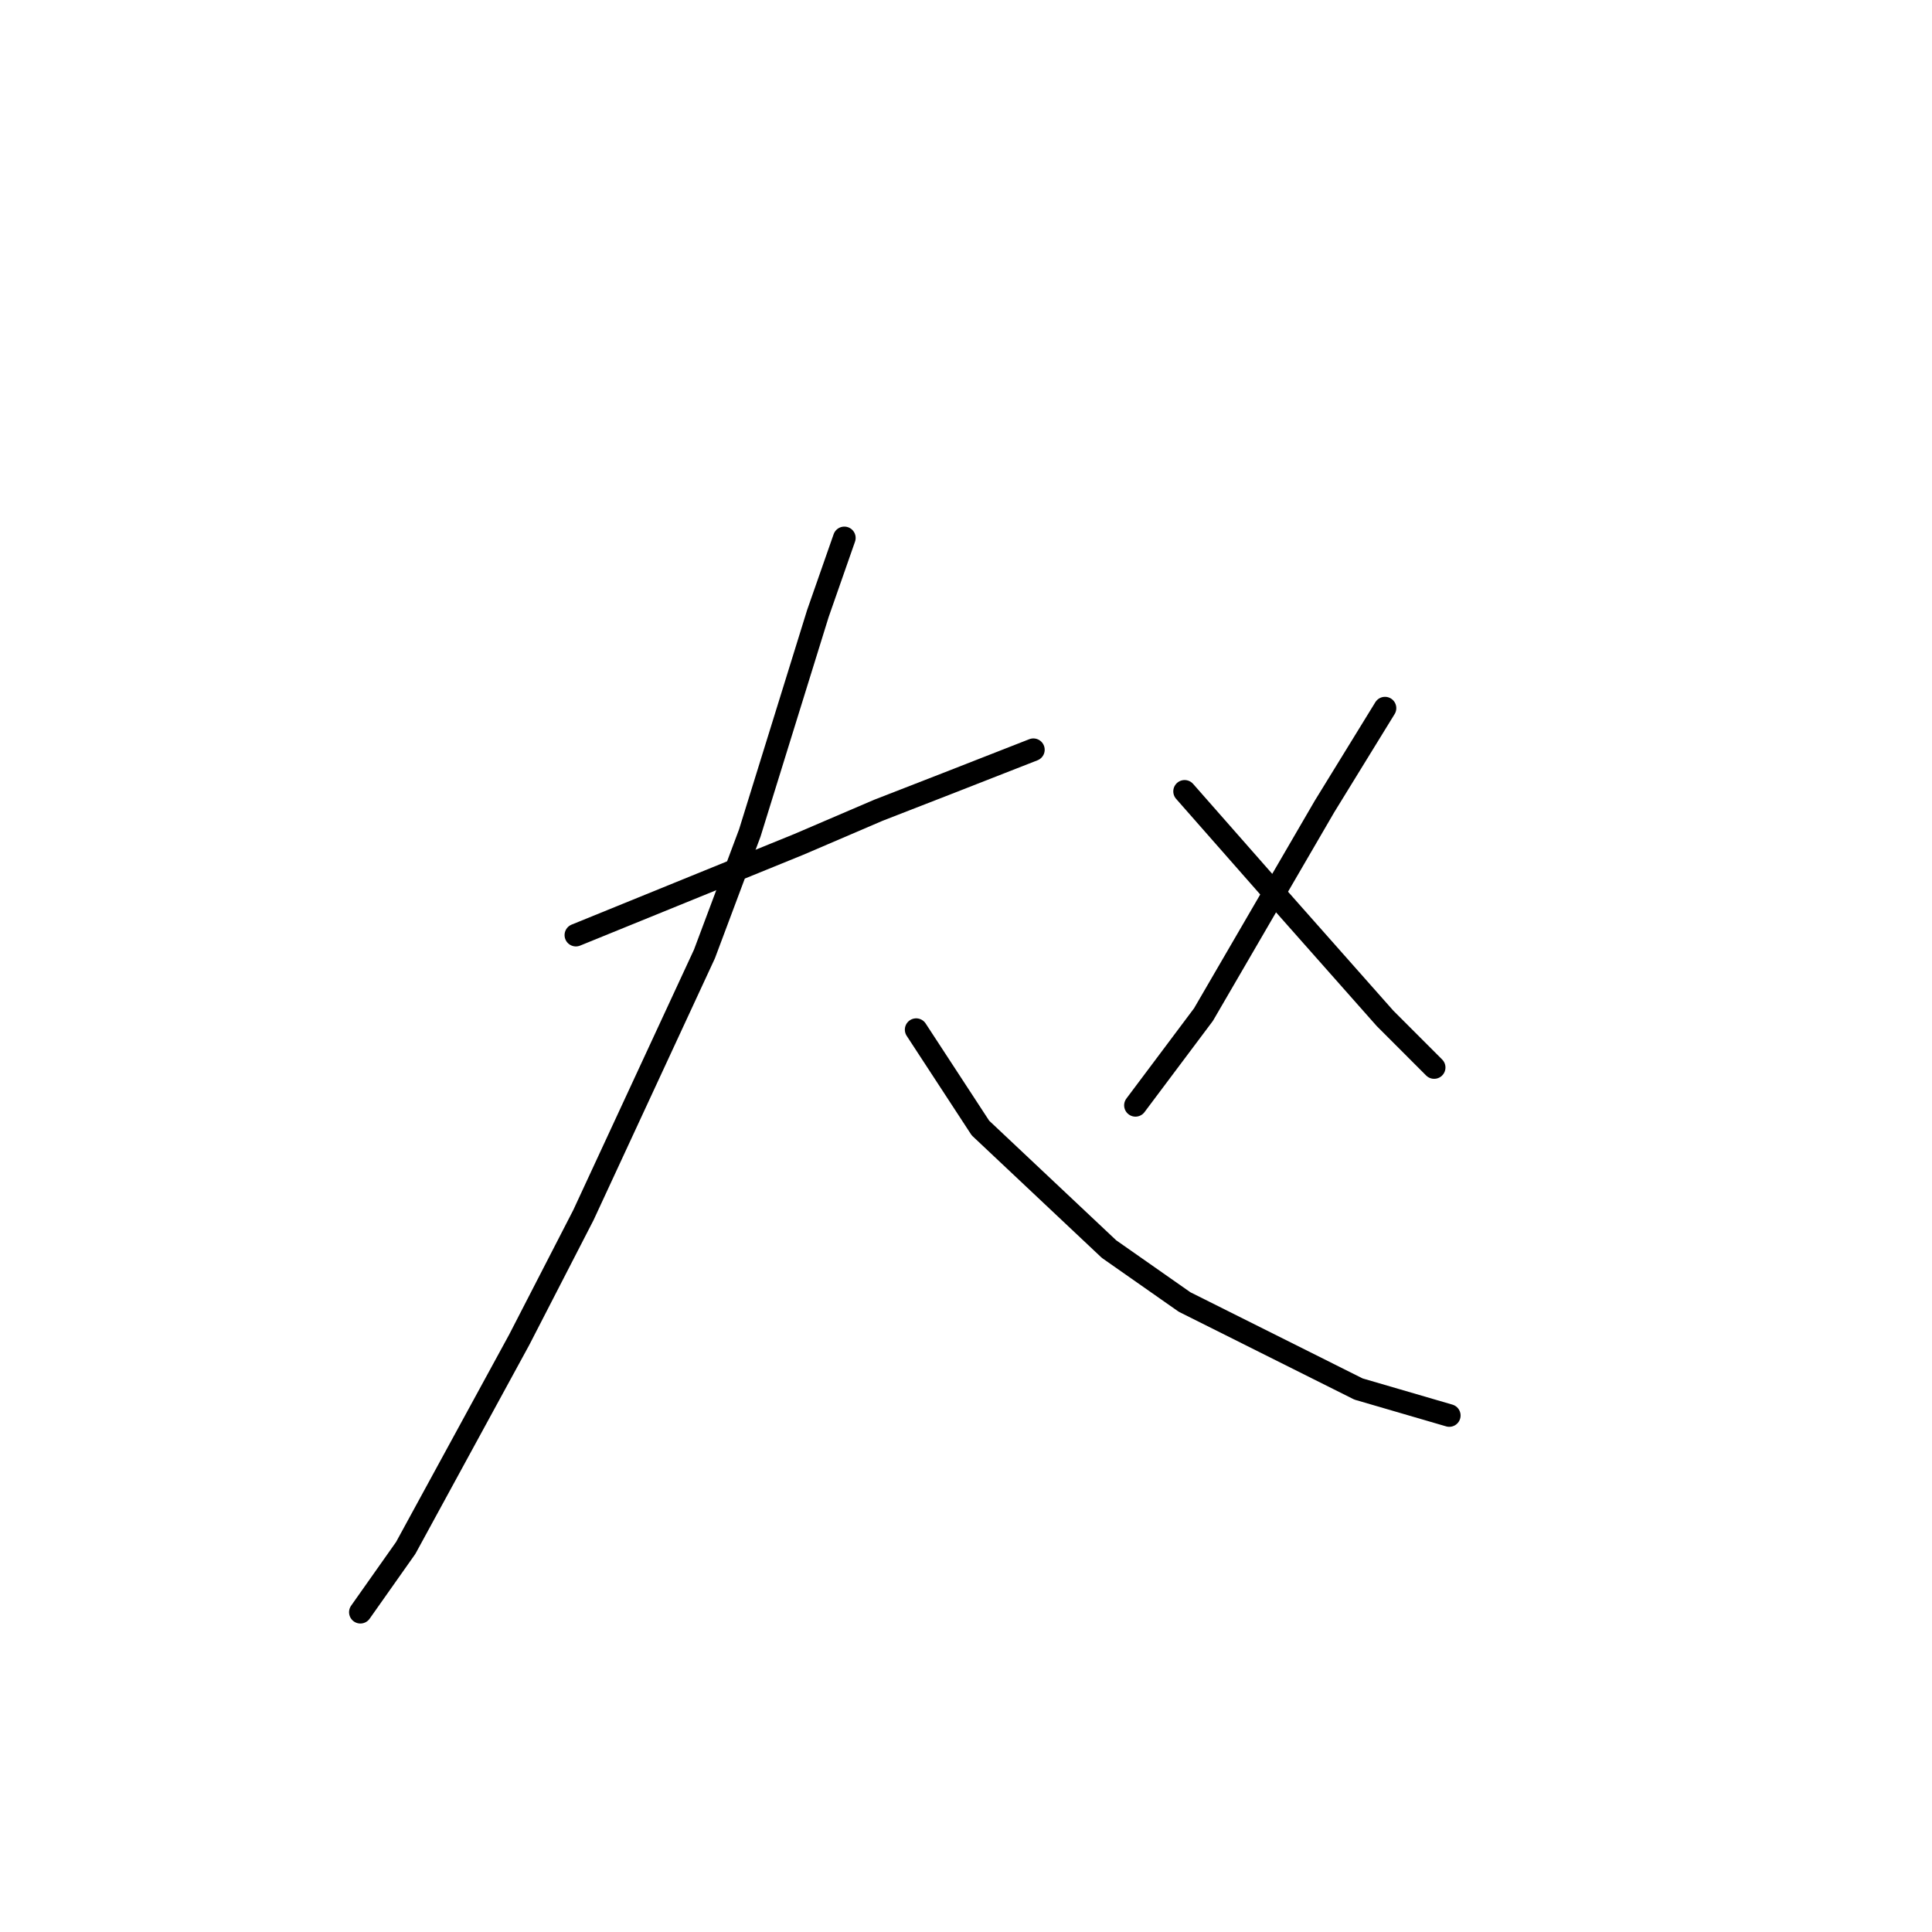 <?xml version="1.0" standalone="no"?>
    <svg width="256" height="256" xmlns="http://www.w3.org/2000/svg" version="1.1">
    <polyline stroke="black" stroke-width="3" stroke-linecap="round" fill="transparent" stroke-linejoin="round" points="76.308 123.906 105.866 111.877 116.387 107.366 125.404 103.857 136.927 99.346 136.927 99.346 " />
        <polyline stroke="black" stroke-width="3" stroke-linecap="round" fill="transparent" stroke-linejoin="round" points="111.878 71.278 108.371 81.303 99.353 110.373 93.342 126.412 77.31 160.996 68.794 177.536 53.764 205.103 47.752 213.624 47.752 213.624 " />
        <polyline stroke="black" stroke-width="3" stroke-linecap="round" fill="transparent" stroke-linejoin="round" points="121.397 136.436 129.913 149.468 146.947 165.507 156.966 172.524 180.011 184.052 192.035 187.561 192.035 187.561 " />
        <polyline stroke="black" stroke-width="3" stroke-linecap="round" fill="transparent" stroke-linejoin="round" points="183.518 93.833 175.503 106.865 159.471 134.432 150.454 146.461 150.454 146.461 " />
        <polyline stroke="black" stroke-width="3" stroke-linecap="round" fill="transparent" stroke-linejoin="round" points="156.966 104.86 167.988 117.39 183.518 134.933 186.023 137.439 190.031 141.449 190.031 141.449 " />
        </svg>
